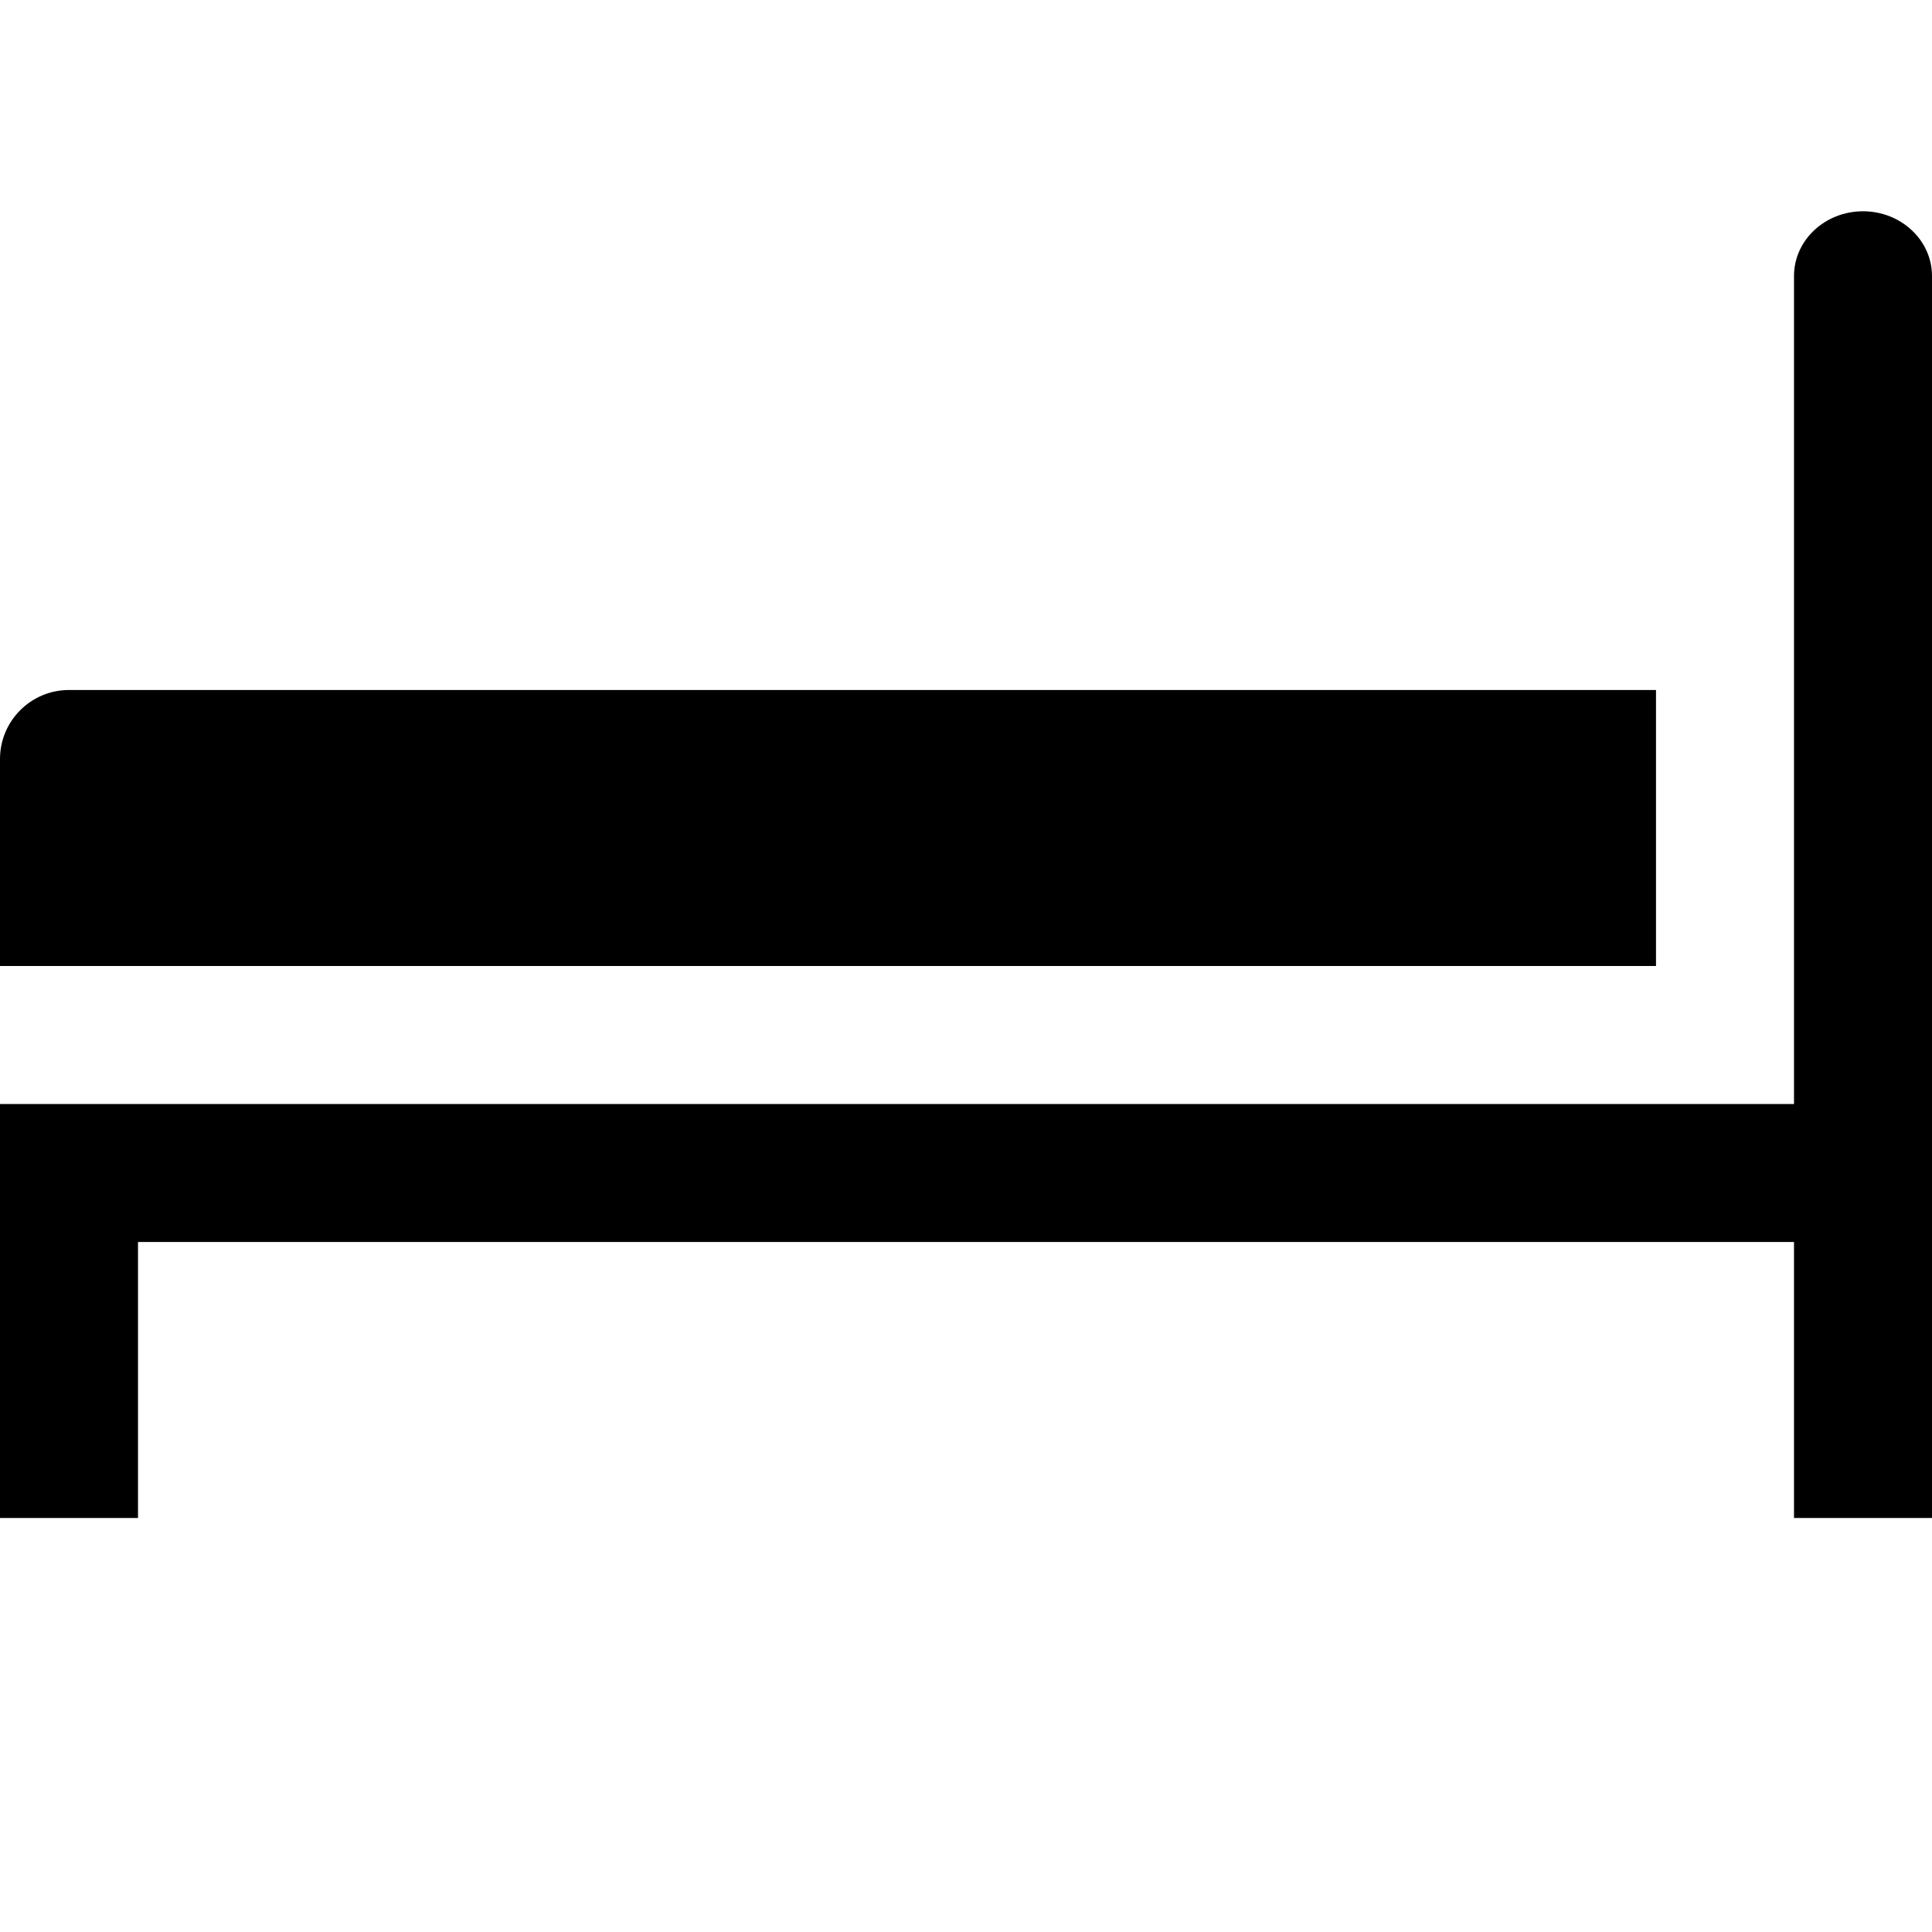 <?xml version="1.0" encoding="utf-8"?>
<svg xmlns="http://www.w3.org/2000/svg" xmlns:xlink="http://www.w3.org/1999/xlink" version="1.0" x="0px" y="0px" width="14px" height="14px" viewBox="0 0 14 14">
	<path d="M13.5,1.531C13.224,1.531,13,1.741,13,2v6H0v3h1V9h12v2h1V2C14,1.741,13.776,1.531,13.5,1.531z"/>
	<path d="M0.5,5C0.224,5,0,5.224,0,5.5V7h12V5H0.5z"/>
</svg>